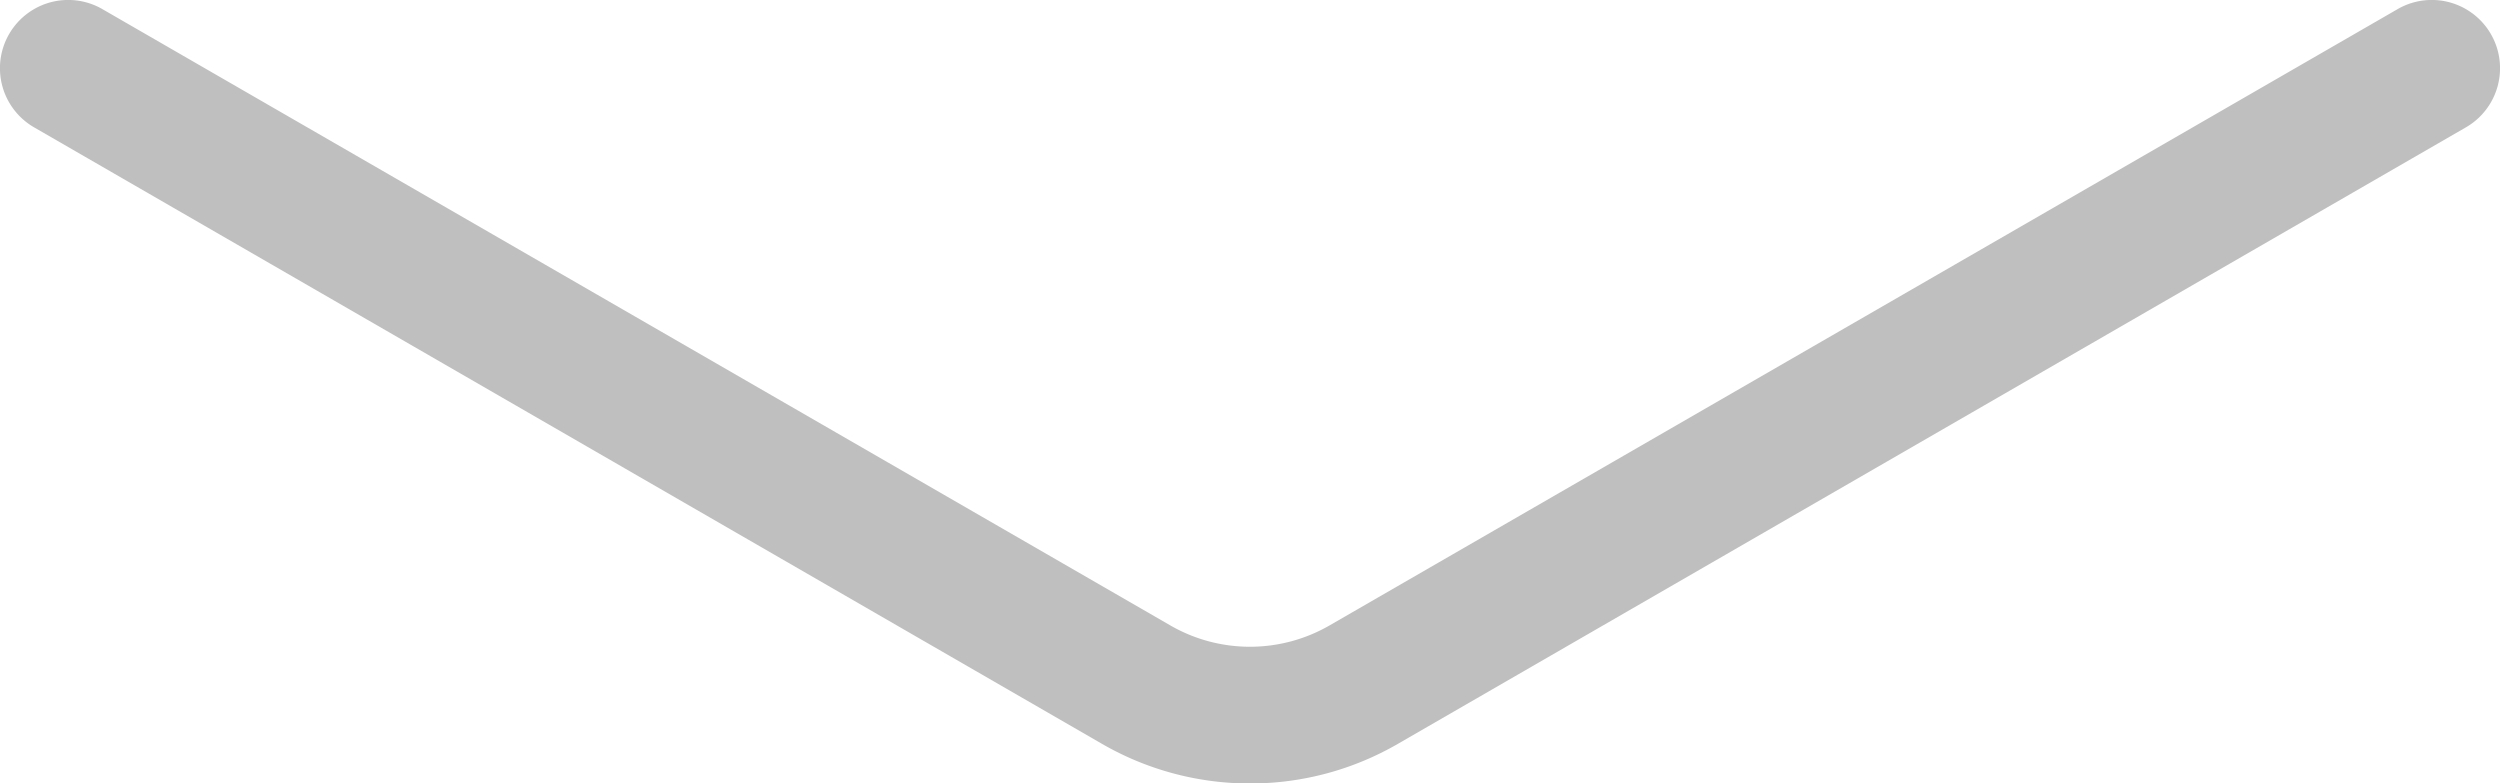 <svg xmlns="http://www.w3.org/2000/svg" viewBox="0 0 219.85 68.9"><defs><style>.cls-1{fill:#bfbfbf;}</style></defs><g id="레이어_2" data-name="레이어 2"><g id="레이어_1-2" data-name="레이어 1"><path class="cls-1" d="M109.92,68.9a26,26,0,0,1-13-3.48L3,11.2A6,6,0,0,1,9,.8L102.92,55a14,14,0,0,0,14,0L210.85.8a6,6,0,0,1,6,10.4L122.92,65.42A25.91,25.91,0,0,1,109.92,68.9Z"/></g></g></svg>